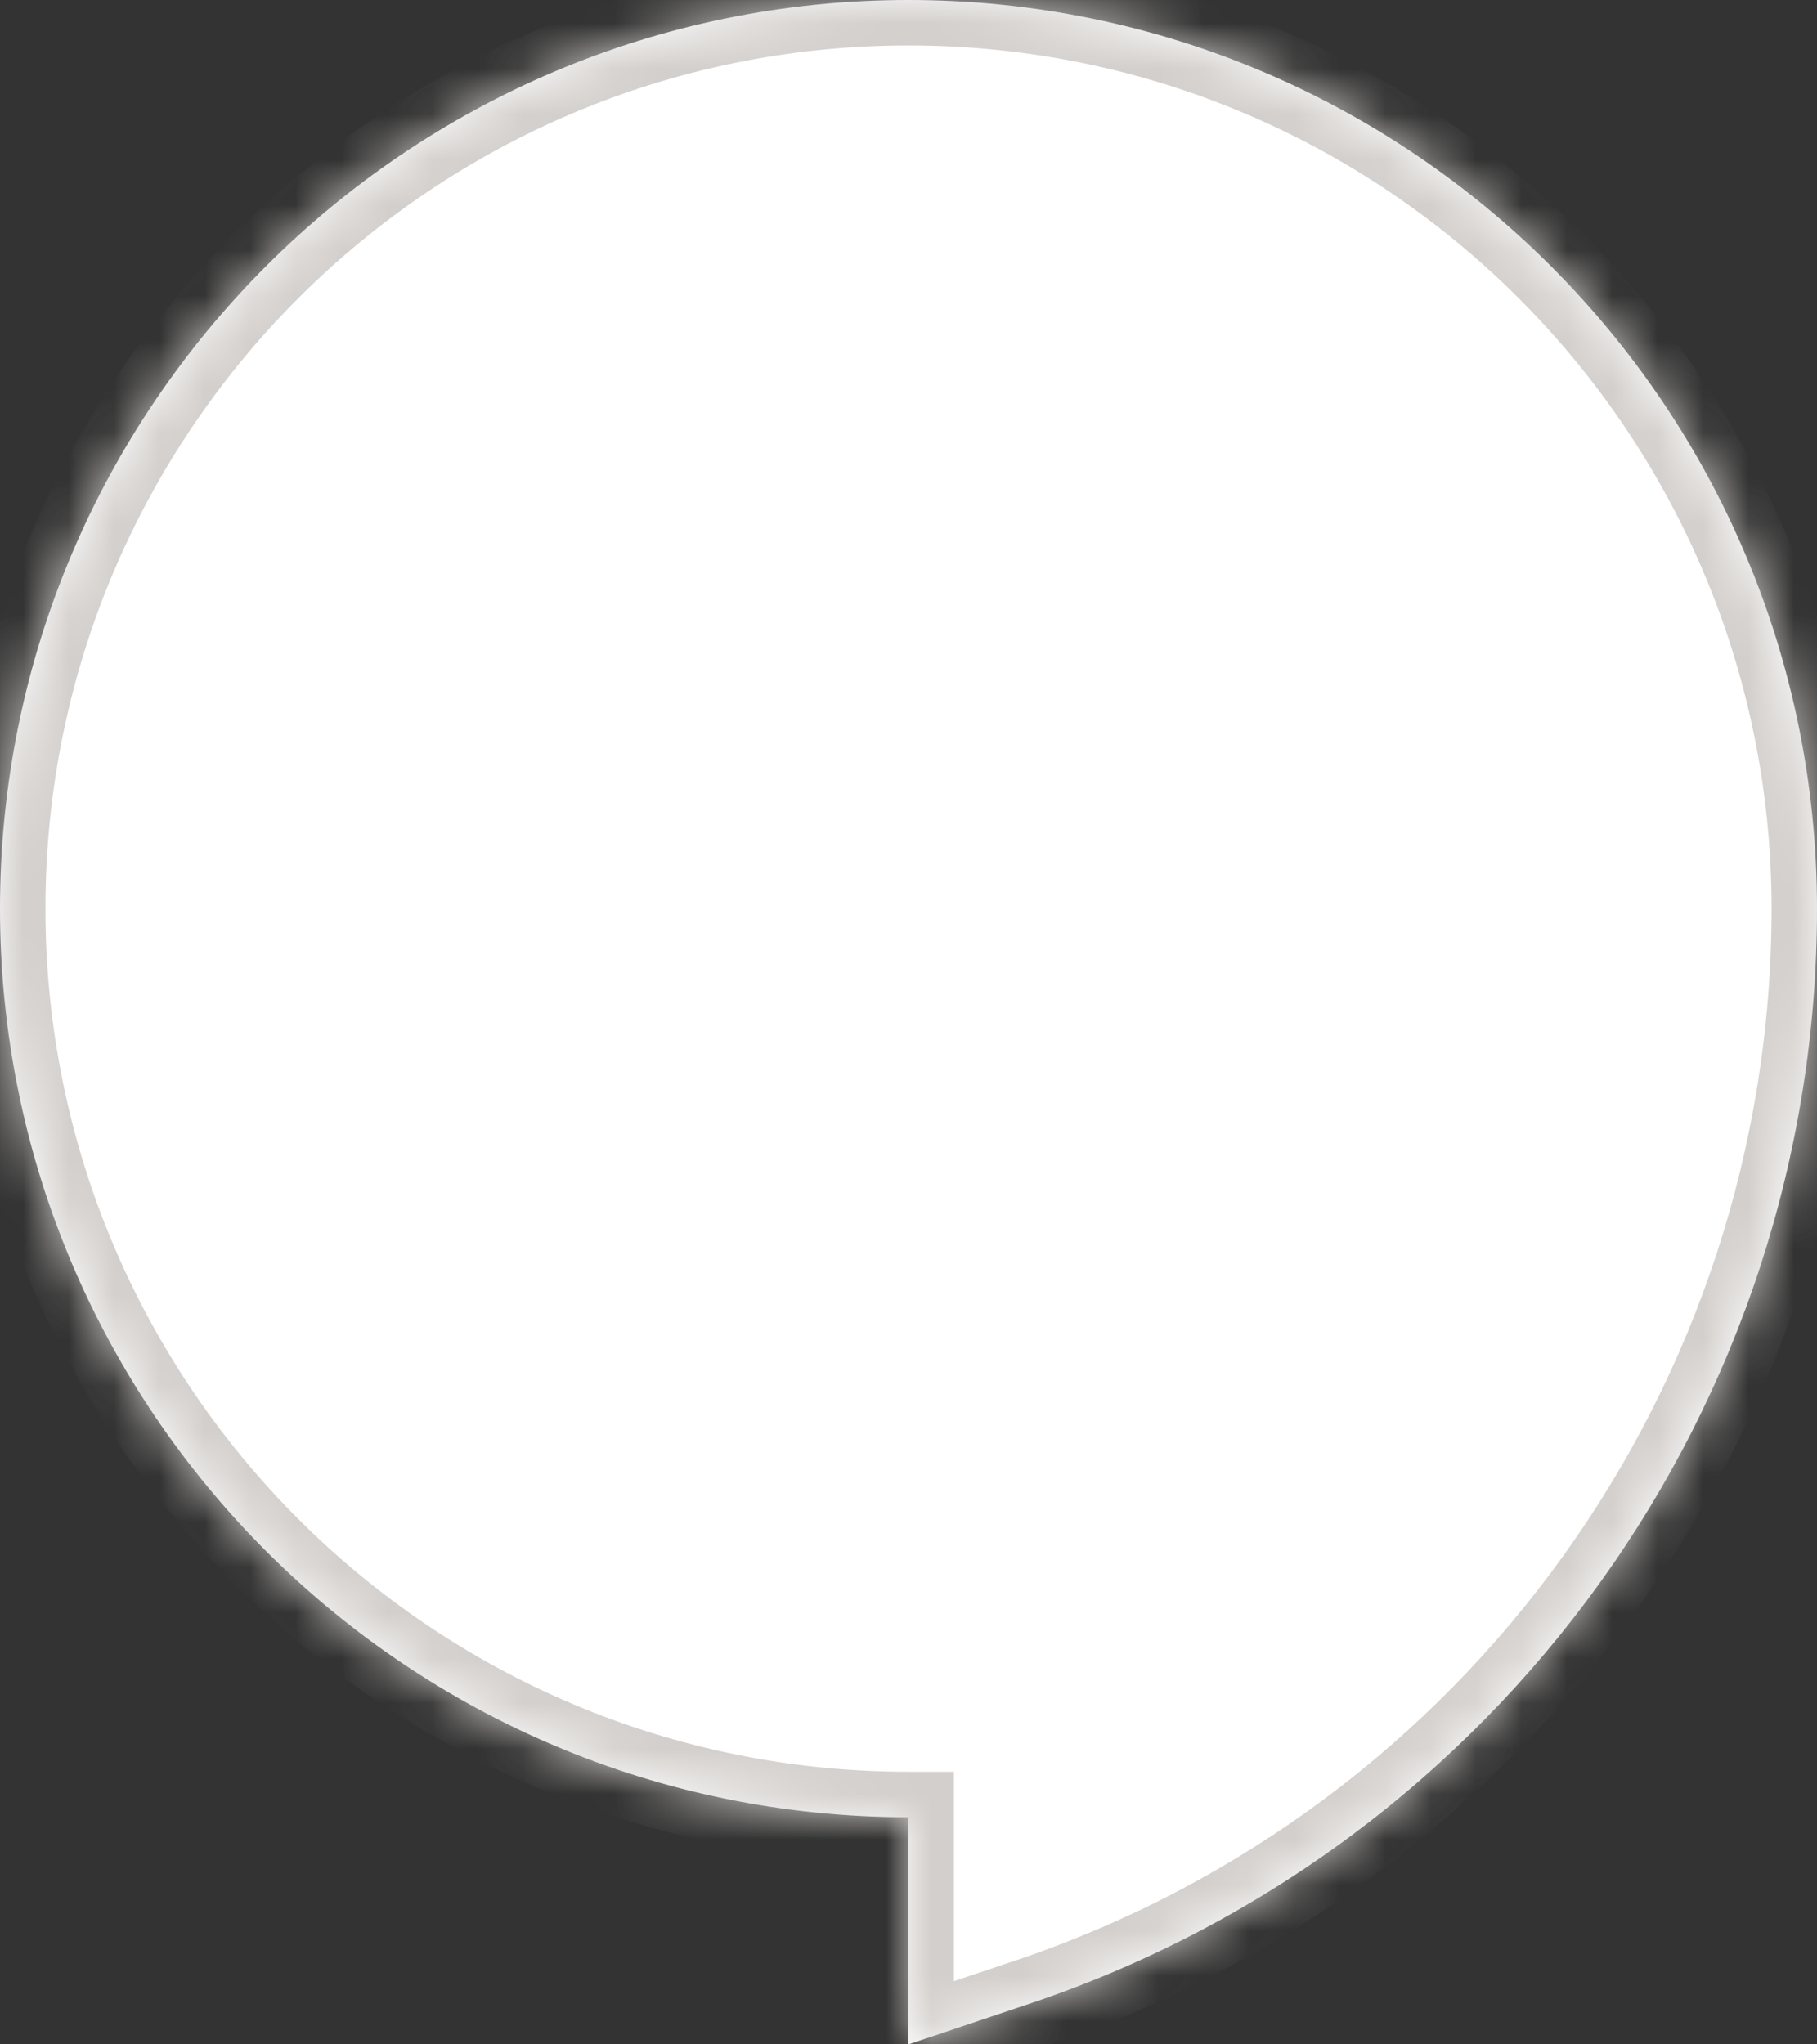 <svg width="40" height="45" viewBox="0 0 40 45" fill="none" xmlns="http://www.w3.org/2000/svg">
<rect x="0" y="0" width="40" height="45" fill="#333333" stroke="none"/>
<mask id="path-1-inside-1" fill="white">
<path fill-rule="evenodd" clip-rule="evenodd" d="M20 0C8.954 0 0 8.954 0 20C0 31.046 8.954 40 20 40V40.089V45L22.671 44.103C33.024 40.625 40 30.922 40 20C40 8.954 31.046 0 20 0Z"/>
</mask>
<path fill-rule="evenodd" clip-rule="evenodd" d="M20 0C8.954 0 0 8.954 0 20C0 31.046 8.954 40 20 40V40.089V45L22.671 44.103C33.024 40.625 40 30.922 40 20C40 8.954 31.046 0 20 0Z" fill="white"/>
<path d="M20 40H21V39H20V40ZM20 45H19V46.391L20.318 45.948L20 45ZM22.671 44.103L22.989 45.051H22.989L22.671 44.103ZM1 20C1 9.507 9.507 1 20 1V-1C8.402 -1 -1 8.402 -1 20H1ZM20 39C9.507 39 1 30.493 1 20H-1C-1 31.598 8.402 41 20 41V39ZM21 40.089V40H19V40.089H21ZM21 45V40.089H19V45H21ZM22.352 43.155L19.682 44.052L20.318 45.948L22.989 45.051L22.352 43.155ZM39 20C39 30.493 32.299 39.813 22.352 43.155L22.989 45.051C33.75 41.436 41 31.352 41 20H39ZM20 1C30.493 1 39 9.507 39 20H41C41 8.402 31.598 -1 20 -1V1Z" fill="#D3CFCC" mask="url(#path-1-inside-1)"/>
</svg>
